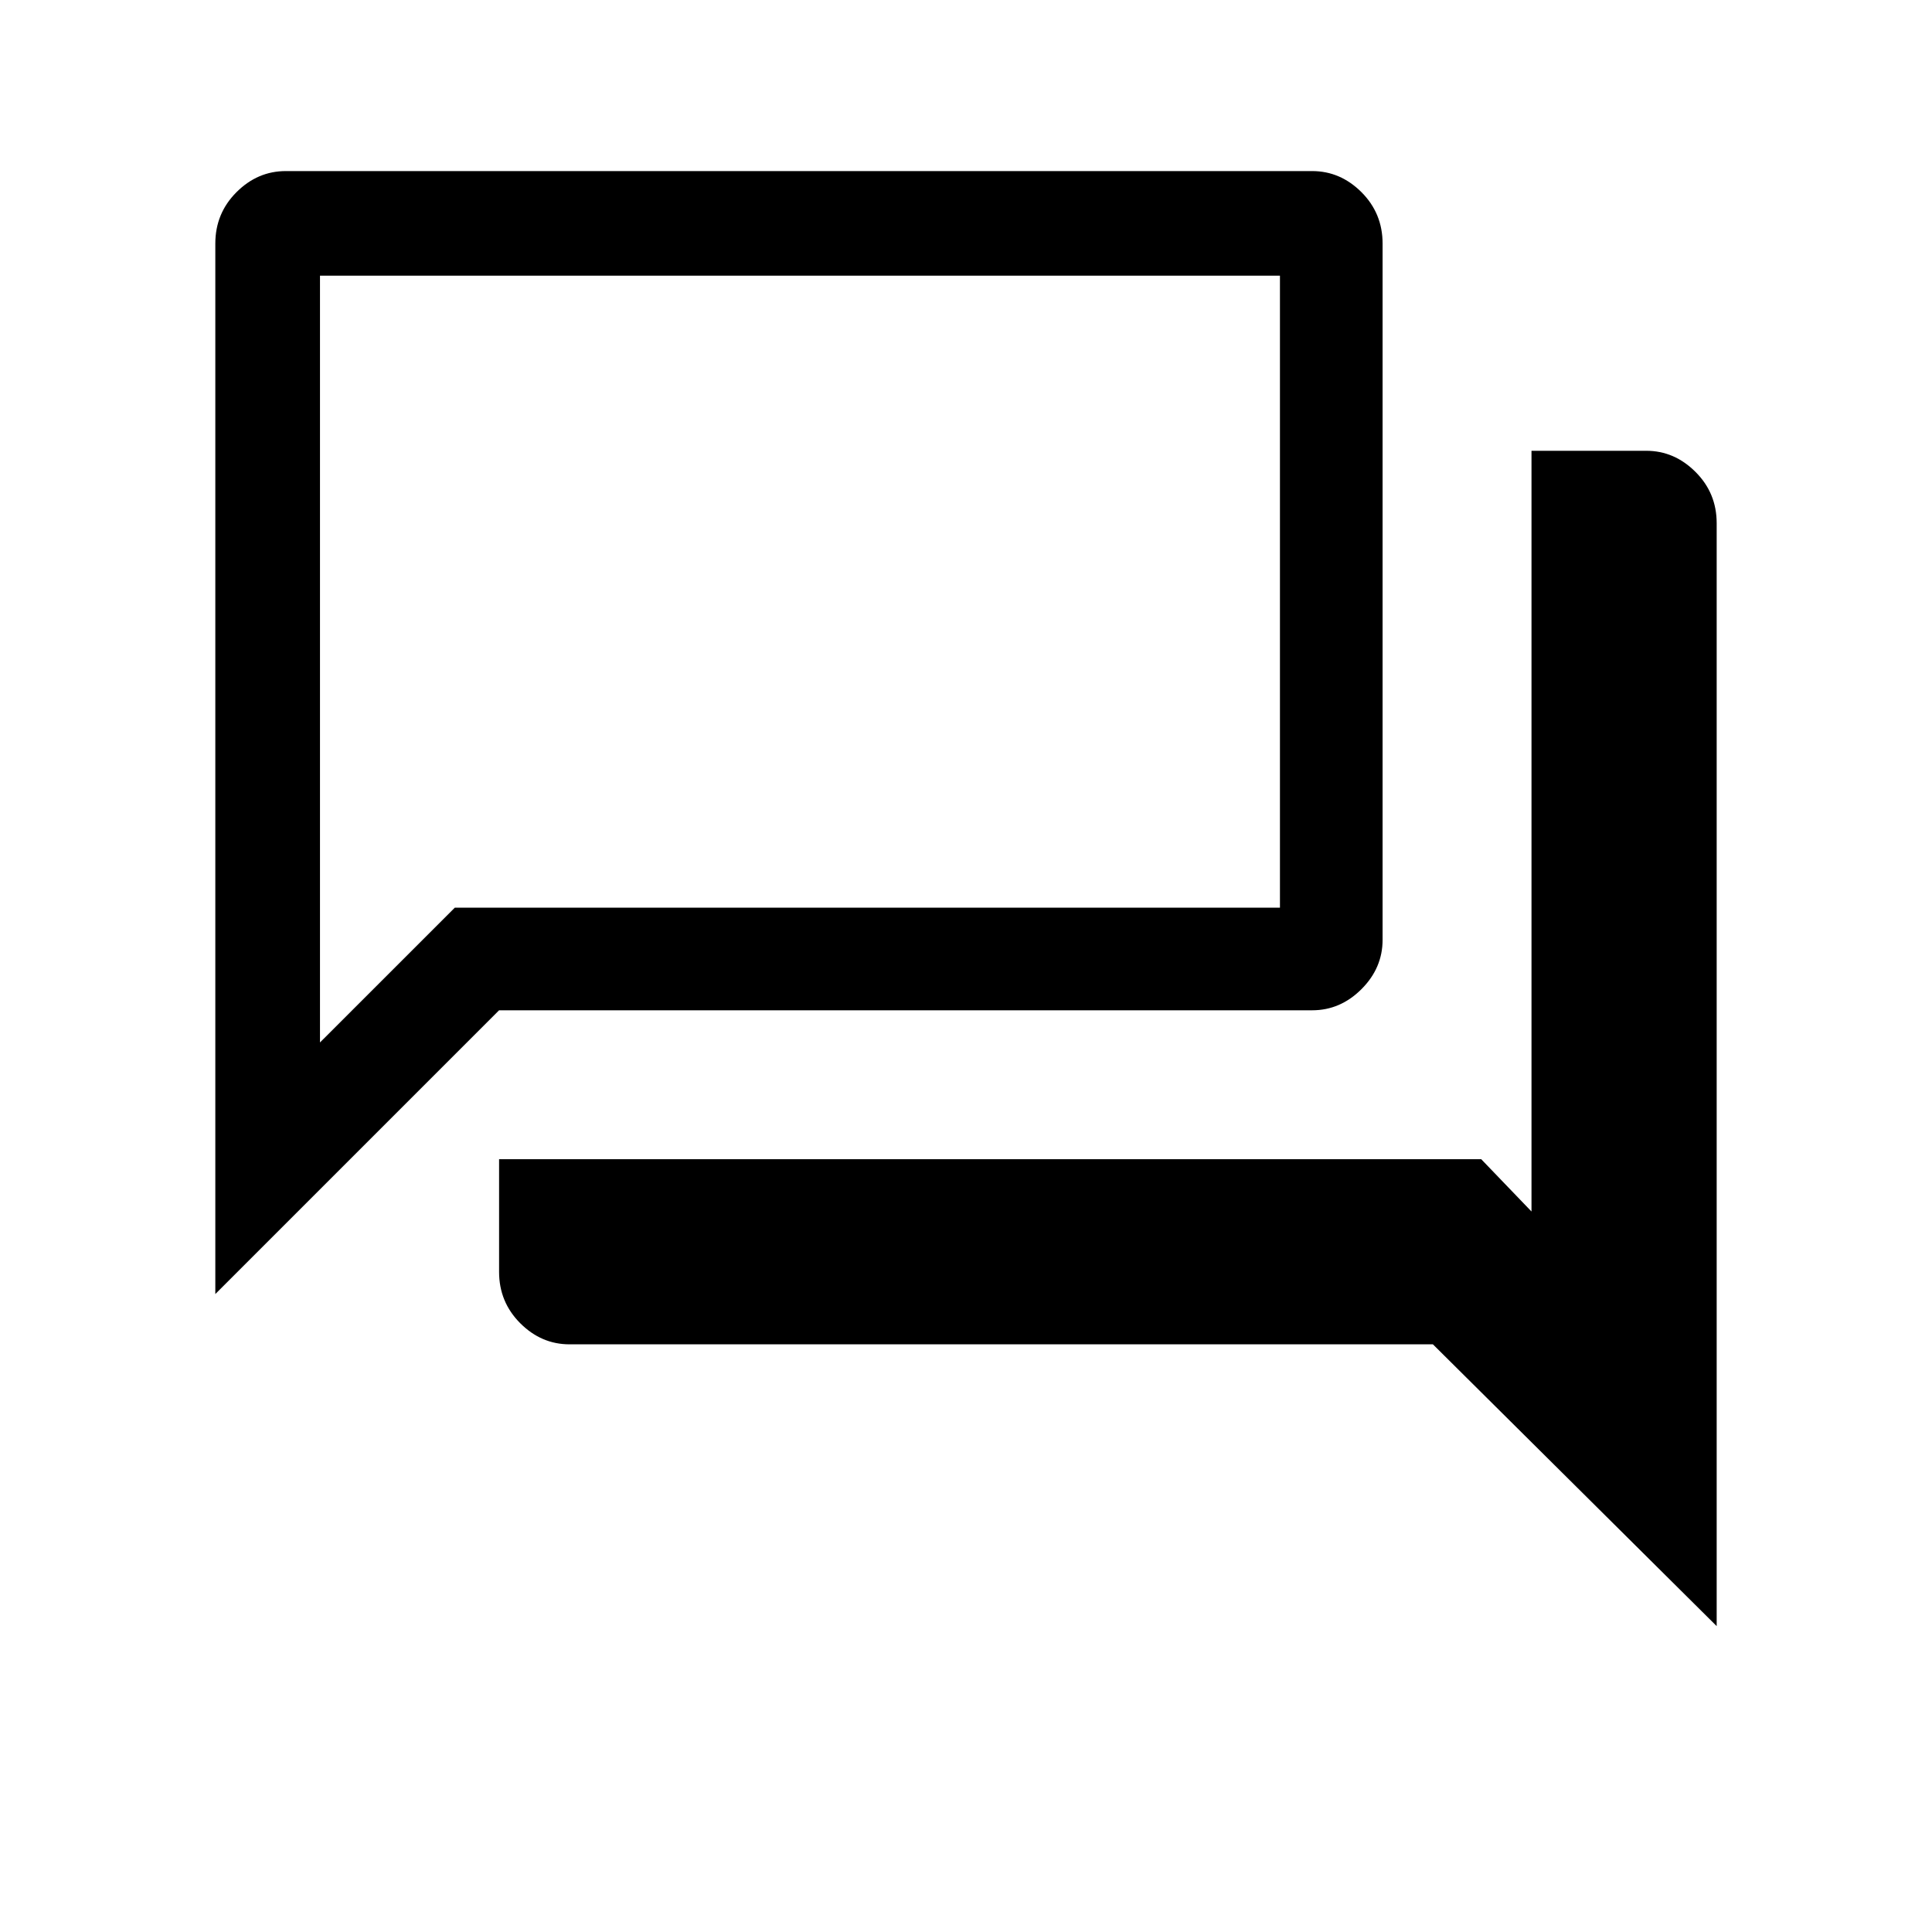 <svg xmlns="http://www.w3.org/2000/svg" height="40" width="40"><path d="M4.458 26.792V5.042Q4.458 4.417 4.896 3.979Q5.333 3.542 5.917 3.542H27.167Q27.75 3.542 28.188 3.979Q28.625 4.417 28.625 5.042V19.458Q28.625 20.042 28.188 20.479Q27.75 20.917 27.167 20.917H10.333ZM11.792 27.833Q11.208 27.833 10.771 27.396Q10.333 26.958 10.333 26.333V24H30.667L31.708 25.083V9.333H34.083Q34.667 9.333 35.104 9.771Q35.542 10.208 35.542 10.833V33.667L29.667 27.833ZM26.5 5.708H6.625V21.583L9.417 18.792H26.5ZM6.625 5.708V18.792V21.583Z"/></svg>